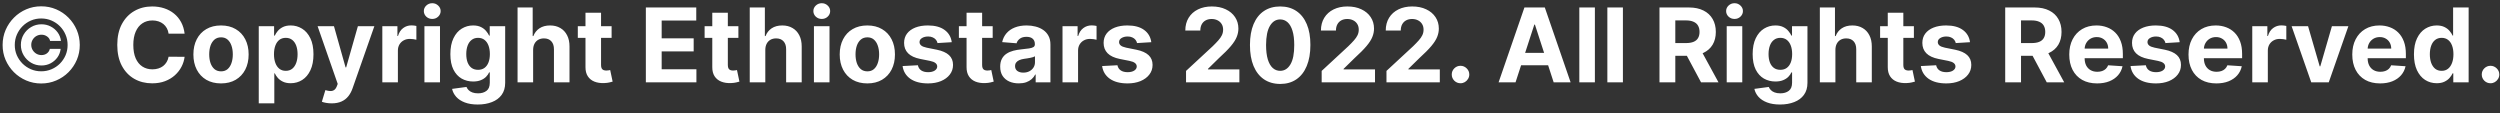 <svg width="243" height="11" viewBox="0 0 243 11" fill="none" xmlns="http://www.w3.org/2000/svg">
<rect x="0" y="0" width="243" height="11" fill="#333333" stroke="none"/>
<path d="M2.029 4.364C2.029 3.994 2.119 3.658 2.299 3.355C2.479 3.052 2.72 2.811 3.023 2.631C3.326 2.451 3.663 2.361 4.032 2.361C4.354 2.361 4.652 2.432 4.927 2.574C5.201 2.716 5.428 2.909 5.605 3.153C5.783 3.397 5.889 3.671 5.925 3.977H4.87C4.835 3.799 4.736 3.655 4.575 3.543C4.417 3.43 4.236 3.373 4.032 3.373C3.85 3.373 3.683 3.417 3.531 3.504C3.382 3.592 3.263 3.711 3.173 3.863C3.083 4.012 3.038 4.178 3.038 4.36C3.038 4.542 3.083 4.709 3.173 4.861C3.263 5.01 3.382 5.13 3.531 5.219C3.683 5.309 3.85 5.354 4.032 5.354C4.236 5.354 4.412 5.299 4.561 5.188C4.71 5.074 4.804 4.928 4.842 4.751H5.896C5.861 5.056 5.757 5.331 5.584 5.575C5.411 5.818 5.19 6.011 4.92 6.153C4.65 6.295 4.354 6.366 4.032 6.366C3.663 6.366 3.326 6.277 3.023 6.097C2.72 5.917 2.479 5.675 2.299 5.372C2.119 5.069 2.029 4.733 2.029 4.364ZM4.004 8.114C3.487 8.114 3.002 8.017 2.548 7.822C2.095 7.628 1.696 7.36 1.351 7.016C1.008 6.671 0.738 6.272 0.541 5.82C0.347 5.367 0.251 4.882 0.254 4.364C0.256 3.845 0.354 3.36 0.548 2.908C0.745 2.455 1.015 2.058 1.358 1.714C1.701 1.369 2.099 1.099 2.551 0.905C3.003 0.711 3.487 0.614 4.004 0.614C4.522 0.614 5.007 0.711 5.46 0.905C5.914 1.099 6.312 1.369 6.653 1.714C6.996 2.058 7.265 2.455 7.459 2.908C7.653 3.36 7.751 3.845 7.754 4.364C7.756 4.882 7.66 5.367 7.466 5.82C7.272 6.272 7.003 6.671 6.66 7.016C6.317 7.36 5.918 7.628 5.463 7.822C5.009 8.017 4.522 8.114 4.004 8.114ZM4.004 6.931C4.361 6.931 4.695 6.865 5.005 6.732C5.317 6.6 5.591 6.416 5.825 6.182C6.06 5.945 6.243 5.673 6.376 5.365C6.508 5.055 6.573 4.722 6.571 4.367C6.571 4.01 6.504 3.676 6.369 3.366C6.236 3.053 6.053 2.78 5.818 2.545C5.584 2.311 5.312 2.128 5.001 1.995C4.691 1.862 4.359 1.796 4.004 1.796C3.651 1.796 3.319 1.862 3.009 1.995C2.701 2.128 2.429 2.312 2.192 2.549C1.958 2.783 1.773 3.057 1.638 3.369C1.504 3.679 1.436 4.012 1.436 4.367C1.434 4.72 1.499 5.051 1.631 5.362C1.766 5.669 1.951 5.942 2.185 6.178C2.422 6.413 2.696 6.597 3.006 6.732C3.316 6.865 3.648 6.931 4.004 6.931ZM17.944 3.273H16.388C16.36 3.072 16.302 2.893 16.214 2.737C16.127 2.579 16.014 2.444 15.877 2.332C15.739 2.221 15.581 2.136 15.401 2.077C15.223 2.018 15.03 1.988 14.822 1.988C14.446 1.988 14.118 2.081 13.838 2.268C13.559 2.453 13.342 2.723 13.189 3.078C13.035 3.431 12.958 3.859 12.958 4.364C12.958 4.882 13.035 5.318 13.189 5.67C13.345 6.023 13.563 6.29 13.842 6.469C14.121 6.649 14.444 6.739 14.811 6.739C15.017 6.739 15.208 6.712 15.383 6.658C15.561 6.603 15.718 6.524 15.855 6.42C15.993 6.313 16.106 6.184 16.196 6.033C16.289 5.881 16.353 5.708 16.388 5.514L17.944 5.521C17.903 5.855 17.803 6.177 17.642 6.487C17.483 6.795 17.269 7.071 16.999 7.315C16.731 7.556 16.412 7.748 16.04 7.89C15.671 8.03 15.253 8.099 14.787 8.099C14.138 8.099 13.558 7.953 13.046 7.659C12.537 7.366 12.135 6.941 11.839 6.384C11.546 5.828 11.399 5.154 11.399 4.364C11.399 3.571 11.548 2.896 11.846 2.339C12.145 1.783 12.549 1.359 13.061 1.068C13.572 0.775 14.147 0.628 14.787 0.628C15.208 0.628 15.599 0.687 15.959 0.805C16.321 0.924 16.642 1.097 16.921 1.324C17.2 1.549 17.427 1.825 17.603 2.151C17.78 2.478 17.894 2.852 17.944 3.273ZM21.482 8.107C20.931 8.107 20.454 7.989 20.051 7.755C19.651 7.518 19.342 7.189 19.124 6.768C18.907 6.344 18.798 5.853 18.798 5.294C18.798 4.731 18.907 4.238 19.124 3.817C19.342 3.393 19.651 3.064 20.051 2.83C20.454 2.593 20.931 2.474 21.482 2.474C22.034 2.474 22.51 2.593 22.91 2.83C23.312 3.064 23.622 3.393 23.84 3.817C24.058 4.238 24.167 4.731 24.167 5.294C24.167 5.853 24.058 6.344 23.84 6.768C23.622 7.189 23.312 7.518 22.91 7.755C22.51 7.989 22.034 8.107 21.482 8.107ZM21.489 6.935C21.74 6.935 21.95 6.864 22.118 6.722C22.286 6.577 22.413 6.381 22.498 6.132C22.585 5.884 22.629 5.601 22.629 5.283C22.629 4.966 22.585 4.683 22.498 4.435C22.413 4.186 22.286 3.99 22.118 3.845C21.95 3.701 21.74 3.629 21.489 3.629C21.236 3.629 21.023 3.701 20.85 3.845C20.68 3.99 20.551 4.186 20.463 4.435C20.378 4.683 20.335 4.966 20.335 5.283C20.335 5.601 20.378 5.884 20.463 6.132C20.551 6.381 20.68 6.577 20.85 6.722C21.023 6.864 21.236 6.935 21.489 6.935ZM25.151 10.046V2.545H26.642V3.462H26.709C26.776 3.315 26.872 3.166 26.997 3.014C27.125 2.86 27.291 2.732 27.494 2.631C27.7 2.527 27.956 2.474 28.261 2.474C28.659 2.474 29.026 2.579 29.362 2.787C29.698 2.993 29.967 3.304 30.168 3.721C30.37 4.135 30.47 4.655 30.47 5.28C30.47 5.888 30.372 6.402 30.175 6.821C29.981 7.238 29.716 7.554 29.38 7.769C29.046 7.982 28.672 8.089 28.258 8.089C27.964 8.089 27.715 8.04 27.509 7.943C27.305 7.846 27.138 7.724 27.008 7.577C26.878 7.428 26.778 7.278 26.709 7.126H26.663V10.046H25.151ZM26.631 5.273C26.631 5.597 26.676 5.88 26.766 6.121C26.856 6.363 26.986 6.551 27.157 6.686C27.327 6.819 27.535 6.885 27.778 6.885C28.025 6.885 28.233 6.817 28.403 6.683C28.574 6.545 28.703 6.356 28.791 6.114C28.88 5.87 28.925 5.59 28.925 5.273C28.925 4.958 28.882 4.681 28.794 4.442C28.706 4.203 28.577 4.016 28.407 3.881C28.236 3.746 28.027 3.678 27.778 3.678C27.532 3.678 27.324 3.743 27.153 3.874C26.985 4.004 26.856 4.188 26.766 4.428C26.676 4.667 26.631 4.948 26.631 5.273ZM32.237 10.046C32.045 10.046 31.865 10.03 31.697 9.999C31.531 9.971 31.394 9.934 31.285 9.889L31.626 8.76C31.804 8.814 31.963 8.844 32.105 8.849C32.25 8.853 32.374 8.82 32.478 8.749C32.585 8.678 32.671 8.558 32.738 8.387L32.826 8.156L30.87 2.545H32.461L33.59 6.551H33.647L34.787 2.545H36.388L34.268 8.589C34.166 8.883 34.028 9.139 33.853 9.357C33.68 9.577 33.461 9.746 33.196 9.864C32.931 9.985 32.611 10.046 32.237 10.046ZM37.162 8V2.545H38.629V3.497H38.686C38.785 3.159 38.952 2.903 39.186 2.73C39.421 2.555 39.691 2.467 39.996 2.467C40.072 2.467 40.154 2.472 40.241 2.482C40.329 2.491 40.406 2.504 40.472 2.521V3.863C40.401 3.842 40.303 3.823 40.177 3.806C40.052 3.79 39.937 3.781 39.833 3.781C39.61 3.781 39.411 3.83 39.236 3.927C39.063 4.022 38.926 4.154 38.824 4.325C38.725 4.495 38.675 4.692 38.675 4.914V8H37.162ZM41.254 8V2.545H42.767V8H41.254ZM42.014 1.842C41.789 1.842 41.596 1.768 41.435 1.619C41.277 1.467 41.197 1.286 41.197 1.075C41.197 0.867 41.277 0.688 41.435 0.539C41.596 0.388 41.789 0.312 42.014 0.312C42.239 0.312 42.431 0.388 42.589 0.539C42.75 0.688 42.831 0.867 42.831 1.075C42.831 1.286 42.75 1.467 42.589 1.619C42.431 1.768 42.239 1.842 42.014 1.842ZM46.436 10.159C45.946 10.159 45.526 10.092 45.175 9.957C44.827 9.824 44.55 9.643 44.344 9.413C44.139 9.184 44.005 8.926 43.943 8.639L45.342 8.451C45.385 8.56 45.452 8.662 45.545 8.756C45.637 8.851 45.759 8.927 45.91 8.984C46.064 9.043 46.251 9.072 46.472 9.072C46.801 9.072 47.072 8.992 47.285 8.831C47.5 8.672 47.608 8.406 47.608 8.032V7.034H47.544C47.478 7.186 47.378 7.329 47.246 7.464C47.113 7.599 46.943 7.709 46.734 7.794C46.526 7.879 46.278 7.922 45.989 7.922C45.579 7.922 45.206 7.827 44.87 7.638C44.536 7.446 44.27 7.154 44.071 6.761C43.874 6.365 43.776 5.866 43.776 5.262C43.776 4.644 43.877 4.128 44.078 3.714C44.279 3.299 44.547 2.989 44.881 2.783C45.217 2.577 45.585 2.474 45.985 2.474C46.291 2.474 46.546 2.527 46.752 2.631C46.958 2.732 47.124 2.86 47.249 3.014C47.377 3.166 47.475 3.315 47.544 3.462H47.601V2.545H49.103V8.053C49.103 8.517 48.989 8.906 48.762 9.218C48.535 9.531 48.22 9.765 47.818 9.921C47.417 10.08 46.957 10.159 46.436 10.159ZM46.468 6.786C46.712 6.786 46.918 6.725 47.086 6.604C47.256 6.481 47.387 6.306 47.477 6.079C47.569 5.849 47.615 5.575 47.615 5.255C47.615 4.935 47.57 4.658 47.48 4.424C47.39 4.187 47.26 4.004 47.09 3.874C46.919 3.743 46.712 3.678 46.468 3.678C46.219 3.678 46.01 3.746 45.84 3.881C45.669 4.013 45.54 4.198 45.452 4.435C45.365 4.671 45.321 4.945 45.321 5.255C45.321 5.57 45.365 5.842 45.452 6.072C45.542 6.299 45.671 6.475 45.84 6.601C46.01 6.724 46.219 6.786 46.468 6.786ZM51.82 4.847V8H50.307V0.727H51.777V3.508H51.841C51.964 3.186 52.163 2.934 52.438 2.751C52.712 2.567 53.057 2.474 53.471 2.474C53.85 2.474 54.18 2.557 54.462 2.723C54.746 2.886 54.966 3.122 55.122 3.43C55.281 3.735 55.359 4.101 55.356 4.527V8H53.844V4.797C53.846 4.461 53.761 4.199 53.588 4.012C53.418 3.825 53.178 3.732 52.871 3.732C52.665 3.732 52.483 3.775 52.324 3.863C52.168 3.951 52.044 4.078 51.955 4.246C51.867 4.412 51.822 4.612 51.82 4.847ZM59.448 2.545V3.682H56.163V2.545H59.448ZM56.909 1.239H58.422V6.324C58.422 6.464 58.443 6.572 58.486 6.651C58.529 6.726 58.588 6.78 58.663 6.81C58.742 6.841 58.832 6.857 58.933 6.857C59.004 6.857 59.075 6.851 59.147 6.839C59.218 6.825 59.272 6.814 59.31 6.807L59.548 7.933C59.472 7.956 59.365 7.983 59.228 8.014C59.091 8.047 58.924 8.067 58.727 8.075C58.363 8.089 58.043 8.04 57.769 7.929C57.496 7.818 57.285 7.645 57.133 7.411C56.981 7.176 56.907 6.88 56.909 6.523V1.239ZM62.777 8V0.727H67.677V1.995H64.314V3.728H67.425V4.996H64.314V6.732H67.691V8H62.777ZM71.772 2.545V3.682H68.488V2.545H71.772ZM69.234 1.239H70.746V6.324C70.746 6.464 70.768 6.572 70.81 6.651C70.853 6.726 70.912 6.78 70.988 6.81C71.066 6.841 71.156 6.857 71.258 6.857C71.329 6.857 71.4 6.851 71.471 6.839C71.542 6.825 71.596 6.814 71.634 6.807L71.872 7.933C71.796 7.956 71.69 7.983 71.552 8.014C71.415 8.047 71.248 8.067 71.052 8.075C70.687 8.089 70.368 8.04 70.093 7.929C69.821 7.818 69.609 7.645 69.457 7.411C69.306 7.176 69.231 6.88 69.234 6.523V1.239ZM74.388 4.847V8H72.875V0.727H74.345V3.508H74.409C74.532 3.186 74.731 2.934 75.006 2.751C75.281 2.567 75.625 2.474 76.039 2.474C76.418 2.474 76.748 2.557 77.03 2.723C77.314 2.886 77.534 3.122 77.691 3.43C77.849 3.735 77.927 4.101 77.925 4.527V8H76.412V4.797C76.415 4.461 76.329 4.199 76.156 4.012C75.986 3.825 75.747 3.732 75.439 3.732C75.233 3.732 75.051 3.775 74.892 3.863C74.736 3.951 74.613 4.078 74.523 4.246C74.435 4.412 74.39 4.612 74.388 4.847ZM79.115 8V2.545H80.628V8H79.115ZM79.875 1.842C79.65 1.842 79.457 1.768 79.296 1.619C79.138 1.467 79.059 1.286 79.059 1.075C79.059 0.867 79.138 0.688 79.296 0.539C79.457 0.388 79.65 0.312 79.875 0.312C80.1 0.312 80.292 0.388 80.451 0.539C80.612 0.688 80.692 0.867 80.692 1.075C80.692 1.286 80.612 1.467 80.451 1.619C80.292 1.768 80.1 1.842 79.875 1.842ZM84.305 8.107C83.753 8.107 83.276 7.989 82.873 7.755C82.473 7.518 82.164 7.189 81.947 6.768C81.729 6.344 81.62 5.853 81.62 5.294C81.62 4.731 81.729 4.238 81.947 3.817C82.164 3.393 82.473 3.064 82.873 2.83C83.276 2.593 83.753 2.474 84.305 2.474C84.856 2.474 85.332 2.593 85.732 2.83C86.135 3.064 86.445 3.393 86.662 3.817C86.88 4.238 86.989 4.731 86.989 5.294C86.989 5.853 86.88 6.344 86.662 6.768C86.445 7.189 86.135 7.518 85.732 7.755C85.332 7.989 84.856 8.107 84.305 8.107ZM84.312 6.935C84.563 6.935 84.772 6.864 84.94 6.722C85.108 6.577 85.235 6.381 85.32 6.132C85.408 5.884 85.451 5.601 85.451 5.283C85.451 4.966 85.408 4.683 85.32 4.435C85.235 4.186 85.108 3.99 84.94 3.845C84.772 3.701 84.563 3.629 84.312 3.629C84.058 3.629 83.845 3.701 83.672 3.845C83.502 3.99 83.373 4.186 83.285 4.435C83.2 4.683 83.157 4.966 83.157 5.283C83.157 5.601 83.2 5.884 83.285 6.132C83.373 6.381 83.502 6.577 83.672 6.722C83.845 6.864 84.058 6.935 84.312 6.935ZM92.511 4.101L91.126 4.186C91.103 4.068 91.052 3.961 90.974 3.866C90.895 3.769 90.792 3.692 90.665 3.636C90.539 3.576 90.389 3.547 90.214 3.547C89.979 3.547 89.781 3.597 89.621 3.696C89.46 3.793 89.379 3.923 89.379 4.087C89.379 4.217 89.431 4.327 89.535 4.417C89.639 4.507 89.818 4.579 90.072 4.634L91.059 4.832C91.589 4.941 91.984 5.116 92.245 5.358C92.505 5.599 92.635 5.917 92.635 6.31C92.635 6.667 92.53 6.981 92.319 7.251C92.111 7.521 91.825 7.731 91.46 7.883C91.098 8.032 90.68 8.107 90.207 8.107C89.484 8.107 88.909 7.956 88.481 7.656C88.055 7.353 87.805 6.941 87.731 6.42L89.219 6.342C89.264 6.562 89.373 6.73 89.546 6.846C89.719 6.96 89.94 7.016 90.21 7.016C90.475 7.016 90.688 6.965 90.849 6.864C91.013 6.759 91.096 6.626 91.098 6.462C91.096 6.325 91.037 6.213 90.924 6.125C90.81 6.035 90.635 5.966 90.398 5.919L89.454 5.731C88.921 5.624 88.524 5.44 88.264 5.177C88.006 4.914 87.877 4.579 87.877 4.172C87.877 3.821 87.972 3.52 88.161 3.266C88.353 3.013 88.621 2.818 88.967 2.68C89.315 2.543 89.722 2.474 90.189 2.474C90.878 2.474 91.42 2.62 91.815 2.911C92.213 3.202 92.445 3.599 92.511 4.101ZM96.489 2.545V3.682H93.204V2.545H96.489ZM93.95 1.239H95.463V6.324C95.463 6.464 95.484 6.572 95.527 6.651C95.57 6.726 95.629 6.78 95.704 6.81C95.783 6.841 95.873 6.857 95.974 6.857C96.046 6.857 96.117 6.851 96.188 6.839C96.258 6.825 96.313 6.814 96.351 6.807L96.589 7.933C96.513 7.956 96.406 7.983 96.269 8.014C96.132 8.047 95.965 8.067 95.769 8.075C95.404 8.089 95.084 8.04 94.81 7.929C94.537 7.818 94.326 7.645 94.174 7.411C94.022 7.176 93.948 6.88 93.95 6.523V1.239ZM99.03 8.103C98.682 8.103 98.372 8.043 98.1 7.922C97.828 7.799 97.612 7.618 97.454 7.379C97.297 7.137 97.219 6.836 97.219 6.477C97.219 6.174 97.275 5.919 97.386 5.713C97.497 5.507 97.649 5.341 97.841 5.216C98.032 5.09 98.25 4.996 98.494 4.932C98.74 4.868 98.998 4.823 99.268 4.797C99.585 4.764 99.841 4.733 100.035 4.705C100.229 4.674 100.37 4.629 100.458 4.57C100.545 4.51 100.589 4.423 100.589 4.307V4.286C100.589 4.061 100.518 3.887 100.376 3.763C100.236 3.64 100.038 3.579 99.779 3.579C99.507 3.579 99.291 3.639 99.13 3.76C98.969 3.878 98.862 4.027 98.81 4.207L97.411 4.094C97.482 3.762 97.622 3.476 97.83 3.234C98.038 2.991 98.307 2.804 98.636 2.673C98.967 2.541 99.351 2.474 99.787 2.474C100.09 2.474 100.38 2.51 100.657 2.581C100.936 2.652 101.183 2.762 101.399 2.911C101.617 3.06 101.788 3.252 101.914 3.487C102.039 3.719 102.102 3.997 102.102 4.321V8H100.667V7.244H100.625C100.537 7.414 100.42 7.564 100.273 7.695C100.126 7.822 99.95 7.923 99.744 7.996C99.538 8.067 99.3 8.103 99.03 8.103ZM99.463 7.059C99.686 7.059 99.882 7.015 100.053 6.928C100.223 6.838 100.357 6.717 100.454 6.565C100.551 6.414 100.6 6.242 100.6 6.05V5.472C100.552 5.502 100.487 5.531 100.404 5.557C100.324 5.58 100.233 5.603 100.131 5.624C100.029 5.643 99.927 5.661 99.826 5.678C99.724 5.692 99.632 5.705 99.549 5.717C99.371 5.743 99.216 5.784 99.084 5.841C98.951 5.898 98.848 5.975 98.775 6.072C98.701 6.166 98.664 6.285 98.664 6.427C98.664 6.633 98.739 6.79 98.888 6.899C99.04 7.006 99.231 7.059 99.463 7.059ZM103.276 8V2.545H104.742V3.497H104.799C104.898 3.159 105.065 2.903 105.3 2.73C105.534 2.555 105.804 2.467 106.109 2.467C106.185 2.467 106.267 2.472 106.354 2.482C106.442 2.491 106.519 2.504 106.585 2.521V3.863C106.514 3.842 106.416 3.823 106.29 3.806C106.165 3.79 106.05 3.781 105.946 3.781C105.723 3.781 105.525 3.83 105.349 3.927C105.177 4.022 105.039 4.154 104.938 4.325C104.838 4.495 104.788 4.692 104.788 4.914V8H103.276ZM111.906 4.101L110.521 4.186C110.497 4.068 110.446 3.961 110.368 3.866C110.29 3.769 110.187 3.692 110.059 3.636C109.934 3.576 109.783 3.547 109.608 3.547C109.374 3.547 109.176 3.597 109.015 3.696C108.854 3.793 108.774 3.923 108.774 4.087C108.774 4.217 108.826 4.327 108.93 4.417C109.034 4.507 109.213 4.579 109.466 4.634L110.453 4.832C110.984 4.941 111.379 5.116 111.639 5.358C111.9 5.599 112.03 5.917 112.03 6.31C112.03 6.667 111.925 6.981 111.714 7.251C111.506 7.521 111.219 7.731 110.855 7.883C110.492 8.032 110.075 8.107 109.601 8.107C108.879 8.107 108.304 7.956 107.875 7.656C107.449 7.353 107.199 6.941 107.126 6.42L108.614 6.342C108.659 6.562 108.768 6.73 108.941 6.846C109.113 6.96 109.335 7.016 109.605 7.016C109.87 7.016 110.083 6.965 110.244 6.864C110.407 6.759 110.49 6.626 110.492 6.462C110.49 6.325 110.432 6.213 110.318 6.125C110.205 6.035 110.03 5.966 109.793 5.919L108.848 5.731C108.316 5.624 107.919 5.44 107.659 5.177C107.401 4.914 107.271 4.579 107.271 4.172C107.271 3.821 107.366 3.52 107.556 3.266C107.747 3.013 108.016 2.818 108.362 2.68C108.71 2.543 109.117 2.474 109.583 2.474C110.272 2.474 110.814 2.62 111.21 2.911C111.607 3.202 111.839 3.599 111.906 4.101ZM115.283 8V6.892L117.872 4.495C118.092 4.282 118.276 4.09 118.426 3.92C118.577 3.749 118.692 3.582 118.77 3.419C118.848 3.253 118.887 3.075 118.887 2.883C118.887 2.67 118.839 2.486 118.742 2.332C118.645 2.176 118.512 2.057 118.344 1.974C118.176 1.888 117.985 1.846 117.772 1.846C117.55 1.846 117.356 1.891 117.19 1.981C117.024 2.071 116.896 2.2 116.806 2.368C116.716 2.536 116.671 2.736 116.671 2.968H115.212C115.212 2.492 115.32 2.079 115.535 1.729C115.75 1.378 116.052 1.107 116.441 0.915C116.829 0.724 117.276 0.628 117.783 0.628C118.304 0.628 118.757 0.72 119.143 0.905C119.531 1.087 119.833 1.34 120.048 1.665C120.264 1.989 120.372 2.361 120.372 2.78C120.372 3.054 120.317 3.326 120.208 3.593C120.102 3.861 119.911 4.158 119.637 4.484C119.362 4.809 118.975 5.198 118.475 5.653L117.414 6.693V6.743H120.468V8H115.283ZM124.433 8.16C123.822 8.157 123.297 8.007 122.857 7.709C122.419 7.411 122.081 6.978 121.844 6.413C121.61 5.847 121.494 5.166 121.496 4.371C121.496 3.578 121.614 2.902 121.848 2.343C122.085 1.784 122.422 1.359 122.86 1.068C123.3 0.775 123.825 0.628 124.433 0.628C125.042 0.628 125.565 0.775 126.003 1.068C126.443 1.362 126.782 1.788 127.018 2.347C127.255 2.903 127.372 3.578 127.37 4.371C127.37 5.169 127.252 5.85 127.015 6.416C126.781 6.982 126.444 7.414 126.006 7.712C125.568 8.011 125.044 8.16 124.433 8.16ZM124.433 6.885C124.85 6.885 125.183 6.675 125.431 6.256C125.68 5.837 125.803 5.209 125.8 4.371C125.8 3.819 125.744 3.36 125.63 2.993C125.519 2.626 125.36 2.35 125.154 2.165C124.951 1.981 124.71 1.888 124.433 1.888C124.019 1.888 123.688 2.096 123.439 2.51C123.19 2.924 123.065 3.545 123.062 4.371C123.062 4.929 123.118 5.396 123.229 5.77C123.343 6.142 123.503 6.421 123.709 6.608C123.915 6.793 124.156 6.885 124.433 6.885ZM128.466 8V6.892L131.055 4.495C131.275 4.282 131.46 4.09 131.609 3.92C131.761 3.749 131.876 3.582 131.954 3.419C132.032 3.253 132.071 3.075 132.071 2.883C132.071 2.67 132.022 2.486 131.925 2.332C131.828 2.176 131.696 2.057 131.528 1.974C131.359 1.888 131.169 1.846 130.956 1.846C130.733 1.846 130.539 1.891 130.373 1.981C130.208 2.071 130.08 2.2 129.99 2.368C129.9 2.536 129.855 2.736 129.855 2.968H128.395C128.395 2.492 128.503 2.079 128.719 1.729C128.934 1.378 129.236 1.107 129.624 0.915C130.012 0.724 130.46 0.628 130.966 0.628C131.487 0.628 131.941 0.72 132.327 0.905C132.715 1.087 133.017 1.34 133.232 1.665C133.448 1.989 133.555 2.361 133.555 2.78C133.555 3.054 133.501 3.326 133.392 3.593C133.285 3.861 133.095 4.158 132.82 4.484C132.546 4.809 132.158 5.198 131.659 5.653L130.597 6.693V6.743H133.651V8H128.466ZM134.765 8V6.892L137.354 4.495C137.574 4.282 137.759 4.09 137.908 3.92C138.06 3.749 138.174 3.582 138.252 3.419C138.331 3.253 138.37 3.075 138.37 2.883C138.37 2.67 138.321 2.486 138.224 2.332C138.127 2.176 137.994 2.057 137.826 1.974C137.658 1.888 137.468 1.846 137.255 1.846C137.032 1.846 136.838 1.891 136.672 1.981C136.507 2.071 136.379 2.2 136.289 2.368C136.199 2.536 136.154 2.736 136.154 2.968H134.694C134.694 2.492 134.802 2.079 135.017 1.729C135.233 1.378 135.535 1.107 135.923 0.915C136.311 0.724 136.759 0.628 137.265 0.628C137.786 0.628 138.239 0.72 138.625 0.905C139.014 1.087 139.315 1.34 139.531 1.665C139.746 1.989 139.854 2.361 139.854 2.78C139.854 3.054 139.8 3.326 139.691 3.593C139.584 3.861 139.394 4.158 139.119 4.484C138.844 4.809 138.457 5.198 137.958 5.653L136.896 6.693V6.743H139.95V8H134.765ZM141.963 8.092C141.728 8.092 141.527 8.009 141.359 7.844C141.193 7.676 141.11 7.474 141.11 7.24C141.11 7.008 141.193 6.809 141.359 6.643C141.527 6.478 141.728 6.395 141.963 6.395C142.19 6.395 142.389 6.478 142.559 6.643C142.73 6.809 142.815 7.008 142.815 7.24C142.815 7.396 142.775 7.54 142.694 7.67C142.616 7.798 142.513 7.901 142.385 7.979C142.257 8.054 142.116 8.092 141.963 8.092ZM147.311 8H145.664L148.174 0.727H150.156L152.663 8H151.015L149.194 2.389H149.137L147.311 8ZM147.208 5.141H151.1V6.342H147.208V5.141ZM155.023 0.727V8H153.51V0.727H155.023ZM157.747 0.727V8H156.235V0.727H157.747ZM161.302 8V0.727H164.171C164.721 0.727 165.189 0.826 165.578 1.022C165.968 1.216 166.265 1.492 166.469 1.849C166.675 2.205 166.778 2.622 166.778 3.103C166.778 3.586 166.674 4.001 166.465 4.349C166.257 4.695 165.955 4.96 165.56 5.145C165.167 5.33 164.691 5.422 164.132 5.422H162.211V4.186H163.884C164.177 4.186 164.421 4.146 164.615 4.065C164.809 3.985 164.954 3.864 165.048 3.703C165.146 3.542 165.194 3.342 165.194 3.103C165.194 2.862 165.146 2.658 165.048 2.492C164.954 2.326 164.808 2.201 164.612 2.116C164.418 2.028 164.173 1.984 163.877 1.984H162.84V8H161.302ZM165.23 4.69L167.037 8H165.34L163.571 4.69H165.23ZM167.836 8V2.545H169.349V8H167.836ZM168.596 1.842C168.371 1.842 168.178 1.768 168.017 1.619C167.859 1.467 167.779 1.286 167.779 1.075C167.779 0.867 167.859 0.688 168.017 0.539C168.178 0.388 168.371 0.312 168.596 0.312C168.821 0.312 169.013 0.388 169.171 0.539C169.332 0.688 169.413 0.867 169.413 1.075C169.413 1.286 169.332 1.467 169.171 1.619C169.013 1.768 168.821 1.842 168.596 1.842ZM173.018 10.159C172.528 10.159 172.108 10.092 171.757 9.957C171.409 9.824 171.132 9.643 170.926 9.413C170.721 9.184 170.587 8.926 170.525 8.639L171.924 8.451C171.967 8.56 172.034 8.662 172.127 8.756C172.219 8.851 172.341 8.927 172.493 8.984C172.646 9.043 172.833 9.072 173.054 9.072C173.383 9.072 173.654 8.992 173.867 8.831C174.082 8.672 174.19 8.406 174.19 8.032V7.034H174.126C174.06 7.186 173.96 7.329 173.828 7.464C173.695 7.599 173.525 7.709 173.316 7.794C173.108 7.879 172.859 7.922 172.571 7.922C172.161 7.922 171.788 7.827 171.452 7.638C171.118 7.446 170.852 7.154 170.653 6.761C170.457 6.365 170.358 5.866 170.358 5.262C170.358 4.644 170.459 4.128 170.66 3.714C170.861 3.299 171.129 2.989 171.463 2.783C171.799 2.577 172.167 2.474 172.567 2.474C172.873 2.474 173.128 2.527 173.334 2.631C173.54 2.732 173.706 2.86 173.831 3.014C173.959 3.166 174.057 3.315 174.126 3.462H174.183V2.545H175.685V8.053C175.685 8.517 175.571 8.906 175.344 9.218C175.117 9.531 174.802 9.765 174.4 9.921C173.999 10.08 173.539 10.159 173.018 10.159ZM173.05 6.786C173.294 6.786 173.5 6.725 173.668 6.604C173.838 6.481 173.969 6.306 174.059 6.079C174.151 5.849 174.197 5.575 174.197 5.255C174.197 4.935 174.152 4.658 174.062 4.424C173.972 4.187 173.842 4.004 173.672 3.874C173.501 3.743 173.294 3.678 173.05 3.678C172.801 3.678 172.592 3.746 172.422 3.881C172.251 4.013 172.122 4.198 172.034 4.435C171.947 4.671 171.903 4.945 171.903 5.255C171.903 5.57 171.947 5.842 172.034 6.072C172.124 6.299 172.253 6.475 172.422 6.601C172.592 6.724 172.801 6.786 173.05 6.786ZM178.402 4.847V8H176.889V0.727H178.359V3.508H178.423C178.546 3.186 178.745 2.934 179.02 2.751C179.294 2.567 179.639 2.474 180.053 2.474C180.432 2.474 180.762 2.557 181.044 2.723C181.328 2.886 181.548 3.122 181.704 3.43C181.863 3.735 181.941 4.101 181.939 4.527V8H180.426V4.797C180.428 4.461 180.343 4.199 180.17 4.012C180 3.825 179.761 3.732 179.453 3.732C179.247 3.732 179.065 3.775 178.906 3.863C178.75 3.951 178.627 4.078 178.537 4.246C178.449 4.412 178.404 4.612 178.402 4.847ZM186.03 2.545V3.682H182.746V2.545H186.03ZM183.491 1.239H185.004V6.324C185.004 6.464 185.025 6.572 185.068 6.651C185.111 6.726 185.17 6.78 185.246 6.81C185.324 6.841 185.414 6.857 185.515 6.857C185.586 6.857 185.657 6.851 185.729 6.839C185.8 6.825 185.854 6.814 185.892 6.807L186.13 7.933C186.054 7.956 185.948 7.983 185.81 8.014C185.673 8.047 185.506 8.067 185.309 8.075C184.945 8.089 184.625 8.04 184.351 7.929C184.078 7.818 183.867 7.645 183.715 7.411C183.564 7.176 183.489 6.88 183.491 6.523V1.239ZM191.486 4.101L190.101 4.186C190.077 4.068 190.026 3.961 189.948 3.866C189.87 3.769 189.767 3.692 189.639 3.636C189.514 3.576 189.363 3.547 189.188 3.547C188.954 3.547 188.756 3.597 188.595 3.696C188.434 3.793 188.354 3.923 188.354 4.087C188.354 4.217 188.406 4.327 188.51 4.417C188.614 4.507 188.793 4.579 189.046 4.634L190.033 4.832C190.564 4.941 190.959 5.116 191.219 5.358C191.48 5.599 191.61 5.917 191.61 6.31C191.61 6.667 191.505 6.981 191.294 7.251C191.086 7.521 190.799 7.731 190.435 7.883C190.072 8.032 189.655 8.107 189.181 8.107C188.459 8.107 187.884 7.956 187.455 7.656C187.029 7.353 186.779 6.941 186.706 6.42L188.194 6.342C188.239 6.562 188.348 6.73 188.521 6.846C188.693 6.96 188.915 7.016 189.185 7.016C189.45 7.016 189.663 6.965 189.824 6.864C189.987 6.759 190.07 6.626 190.072 6.462C190.07 6.325 190.012 6.213 189.898 6.125C189.785 6.035 189.61 5.966 189.373 5.919L188.428 5.731C187.896 5.624 187.499 5.44 187.239 5.177C186.981 4.914 186.852 4.579 186.852 4.172C186.852 3.821 186.946 3.52 187.136 3.266C187.327 3.013 187.596 2.818 187.942 2.68C188.29 2.543 188.697 2.474 189.163 2.474C189.852 2.474 190.394 2.62 190.79 2.911C191.188 3.202 191.42 3.599 191.486 4.101ZM194.906 8V0.727H197.775C198.324 0.727 198.793 0.826 199.181 1.022C199.572 1.216 199.869 1.492 200.072 1.849C200.278 2.205 200.381 2.622 200.381 3.103C200.381 3.586 200.277 4.001 200.069 4.349C199.861 4.695 199.559 4.96 199.163 5.145C198.77 5.33 198.295 5.422 197.736 5.422H195.815V4.186H197.487C197.781 4.186 198.025 4.146 198.219 4.065C198.413 3.985 198.557 3.864 198.652 3.703C198.749 3.542 198.798 3.342 198.798 3.103C198.798 2.862 198.749 2.658 198.652 2.492C198.557 2.326 198.412 2.201 198.215 2.116C198.021 2.028 197.776 1.984 197.48 1.984H196.443V8H194.906ZM198.833 4.69L200.641 8H198.943L197.175 4.69H198.833ZM203.838 8.107C203.276 8.107 202.794 7.993 202.389 7.766C201.986 7.536 201.676 7.212 201.458 6.793C201.24 6.371 201.132 5.873 201.132 5.298C201.132 4.737 201.24 4.244 201.458 3.82C201.676 3.397 201.983 3.066 202.378 2.83C202.776 2.593 203.242 2.474 203.777 2.474C204.137 2.474 204.472 2.532 204.782 2.648C205.095 2.762 205.367 2.934 205.599 3.163C205.833 3.393 206.016 3.682 206.146 4.03C206.276 4.375 206.341 4.78 206.341 5.244V5.66H201.735V4.722H204.917C204.917 4.505 204.87 4.312 204.775 4.143C204.68 3.975 204.549 3.844 204.381 3.749C204.215 3.652 204.022 3.604 203.802 3.604C203.572 3.604 203.369 3.657 203.191 3.763C203.016 3.868 202.879 4.009 202.779 4.186C202.68 4.361 202.629 4.557 202.627 4.772V5.663C202.627 5.933 202.676 6.166 202.776 6.363C202.878 6.559 203.021 6.711 203.205 6.817C203.39 6.924 203.609 6.977 203.862 6.977C204.03 6.977 204.184 6.954 204.324 6.906C204.464 6.859 204.583 6.788 204.683 6.693C204.782 6.598 204.858 6.482 204.91 6.345L206.309 6.438C206.238 6.774 206.093 7.067 205.872 7.318C205.655 7.567 205.373 7.761 205.027 7.901C204.684 8.038 204.287 8.107 203.838 8.107ZM211.867 4.101L210.482 4.186C210.458 4.068 210.407 3.961 210.329 3.866C210.251 3.769 210.148 3.692 210.02 3.636C209.895 3.576 209.744 3.547 209.569 3.547C209.335 3.547 209.137 3.597 208.976 3.696C208.815 3.793 208.735 3.923 208.735 4.087C208.735 4.217 208.787 4.327 208.891 4.417C208.995 4.507 209.174 4.579 209.427 4.634L210.414 4.832C210.945 4.941 211.34 5.116 211.6 5.358C211.861 5.599 211.991 5.917 211.991 6.31C211.991 6.667 211.886 6.981 211.675 7.251C211.467 7.521 211.18 7.731 210.816 7.883C210.453 8.032 210.035 8.107 209.562 8.107C208.84 8.107 208.265 7.956 207.836 7.656C207.41 7.353 207.16 6.941 207.087 6.42L208.575 6.342C208.62 6.562 208.729 6.73 208.901 6.846C209.074 6.96 209.296 7.016 209.566 7.016C209.831 7.016 210.044 6.965 210.205 6.864C210.368 6.759 210.451 6.626 210.453 6.462C210.451 6.325 210.393 6.213 210.279 6.125C210.166 6.035 209.99 5.966 209.754 5.919L208.809 5.731C208.276 5.624 207.88 5.44 207.619 5.177C207.361 4.914 207.232 4.579 207.232 4.172C207.232 3.821 207.327 3.52 207.517 3.266C207.708 3.013 207.977 2.818 208.323 2.68C208.671 2.543 209.078 2.474 209.544 2.474C210.233 2.474 210.775 2.62 211.171 2.911C211.568 3.202 211.8 3.599 211.867 4.101ZM215.429 8.107C214.868 8.107 214.385 7.993 213.98 7.766C213.578 7.536 213.268 7.212 213.05 6.793C212.832 6.371 212.723 5.873 212.723 5.298C212.723 4.737 212.832 4.244 213.05 3.82C213.268 3.397 213.574 3.066 213.97 2.83C214.368 2.593 214.834 2.474 215.369 2.474C215.729 2.474 216.064 2.532 216.374 2.648C216.686 2.762 216.959 2.934 217.191 3.163C217.425 3.393 217.607 3.682 217.738 4.03C217.868 4.375 217.933 4.78 217.933 5.244V5.66H213.327V4.722H216.509C216.509 4.505 216.462 4.312 216.367 4.143C216.272 3.975 216.141 3.844 215.973 3.749C215.807 3.652 215.614 3.604 215.394 3.604C215.164 3.604 214.961 3.657 214.783 3.763C214.608 3.868 214.471 4.009 214.371 4.186C214.272 4.361 214.221 4.557 214.218 4.772V5.663C214.218 5.933 214.268 6.166 214.368 6.363C214.469 6.559 214.613 6.711 214.797 6.817C214.982 6.924 215.201 6.977 215.454 6.977C215.622 6.977 215.776 6.954 215.916 6.906C216.056 6.859 216.175 6.788 216.275 6.693C216.374 6.598 216.45 6.482 216.502 6.345L217.901 6.438C217.83 6.774 217.684 7.067 217.464 7.318C217.246 7.567 216.965 7.761 216.619 7.901C216.276 8.038 215.879 8.107 215.429 8.107ZM218.92 8V2.545H220.387V3.497H220.444C220.543 3.159 220.71 2.903 220.944 2.73C221.179 2.555 221.449 2.467 221.754 2.467C221.83 2.467 221.911 2.472 221.999 2.482C222.087 2.491 222.163 2.504 222.23 2.521V3.863C222.159 3.842 222.06 3.823 221.935 3.806C221.81 3.79 221.695 3.781 221.591 3.781C221.368 3.781 221.169 3.83 220.994 3.927C220.821 4.022 220.684 4.154 220.582 4.325C220.483 4.495 220.433 4.692 220.433 4.914V8H218.92ZM228.263 2.545L226.356 8H224.652L222.745 2.545H224.343L225.475 6.448H225.532L226.662 2.545H228.263ZM231.347 8.107C230.786 8.107 230.303 7.993 229.898 7.766C229.496 7.536 229.186 7.212 228.968 6.793C228.75 6.371 228.641 5.873 228.641 5.298C228.641 4.737 228.75 4.244 228.968 3.82C229.186 3.397 229.492 3.066 229.888 2.83C230.286 2.593 230.752 2.474 231.287 2.474C231.647 2.474 231.982 2.532 232.292 2.648C232.604 2.762 232.877 2.934 233.109 3.163C233.343 3.393 233.525 3.682 233.656 4.03C233.786 4.375 233.851 4.78 233.851 5.244V5.66H229.245V4.722H232.427C232.427 4.505 232.379 4.312 232.285 4.143C232.19 3.975 232.059 3.844 231.891 3.749C231.725 3.652 231.532 3.604 231.312 3.604C231.082 3.604 230.879 3.657 230.701 3.763C230.526 3.868 230.388 4.009 230.289 4.186C230.19 4.361 230.139 4.557 230.136 4.772V5.663C230.136 5.933 230.186 6.166 230.286 6.363C230.387 6.559 230.531 6.711 230.715 6.817C230.9 6.924 231.119 6.977 231.372 6.977C231.54 6.977 231.694 6.954 231.834 6.906C231.973 6.859 232.093 6.788 232.192 6.693C232.292 6.598 232.368 6.482 232.42 6.345L233.819 6.438C233.748 6.774 233.602 7.067 233.382 7.318C233.164 7.567 232.883 7.761 232.537 7.901C232.194 8.038 231.797 8.107 231.347 8.107ZM236.848 8.089C236.434 8.089 236.058 7.982 235.722 7.769C235.388 7.554 235.123 7.238 234.927 6.821C234.733 6.402 234.636 5.888 234.636 5.28C234.636 4.655 234.736 4.135 234.938 3.721C235.139 3.304 235.406 2.993 235.74 2.787C236.076 2.579 236.444 2.474 236.844 2.474C237.15 2.474 237.404 2.527 237.608 2.631C237.814 2.732 237.98 2.86 238.105 3.014C238.233 3.166 238.33 3.315 238.396 3.462H238.442V0.727H239.952V8H238.46V7.126H238.396C238.325 7.278 238.225 7.428 238.094 7.577C237.967 7.724 237.8 7.846 237.594 7.943C237.39 8.04 237.142 8.089 236.848 8.089ZM237.327 6.885C237.571 6.885 237.777 6.819 237.945 6.686C238.116 6.551 238.246 6.363 238.336 6.121C238.428 5.88 238.474 5.597 238.474 5.273C238.474 4.948 238.429 4.667 238.339 4.428C238.25 4.188 238.119 4.004 237.949 3.874C237.778 3.743 237.571 3.678 237.327 3.678C237.079 3.678 236.869 3.746 236.699 3.881C236.528 4.016 236.399 4.203 236.312 4.442C236.224 4.681 236.18 4.958 236.18 5.273C236.18 5.59 236.224 5.87 236.312 6.114C236.402 6.356 236.531 6.545 236.699 6.683C236.869 6.817 237.079 6.885 237.327 6.885ZM242.08 8.092C241.845 8.092 241.644 8.009 241.476 7.844C241.31 7.676 241.227 7.474 241.227 7.24C241.227 7.008 241.31 6.809 241.476 6.643C241.644 6.478 241.845 6.395 242.08 6.395C242.307 6.395 242.506 6.478 242.676 6.643C242.847 6.809 242.932 7.008 242.932 7.24C242.932 7.396 242.892 7.54 242.811 7.67C242.733 7.798 242.63 7.901 242.502 7.979C242.374 8.054 242.234 8.092 242.08 8.092Z" fill="white"/>
</svg>
